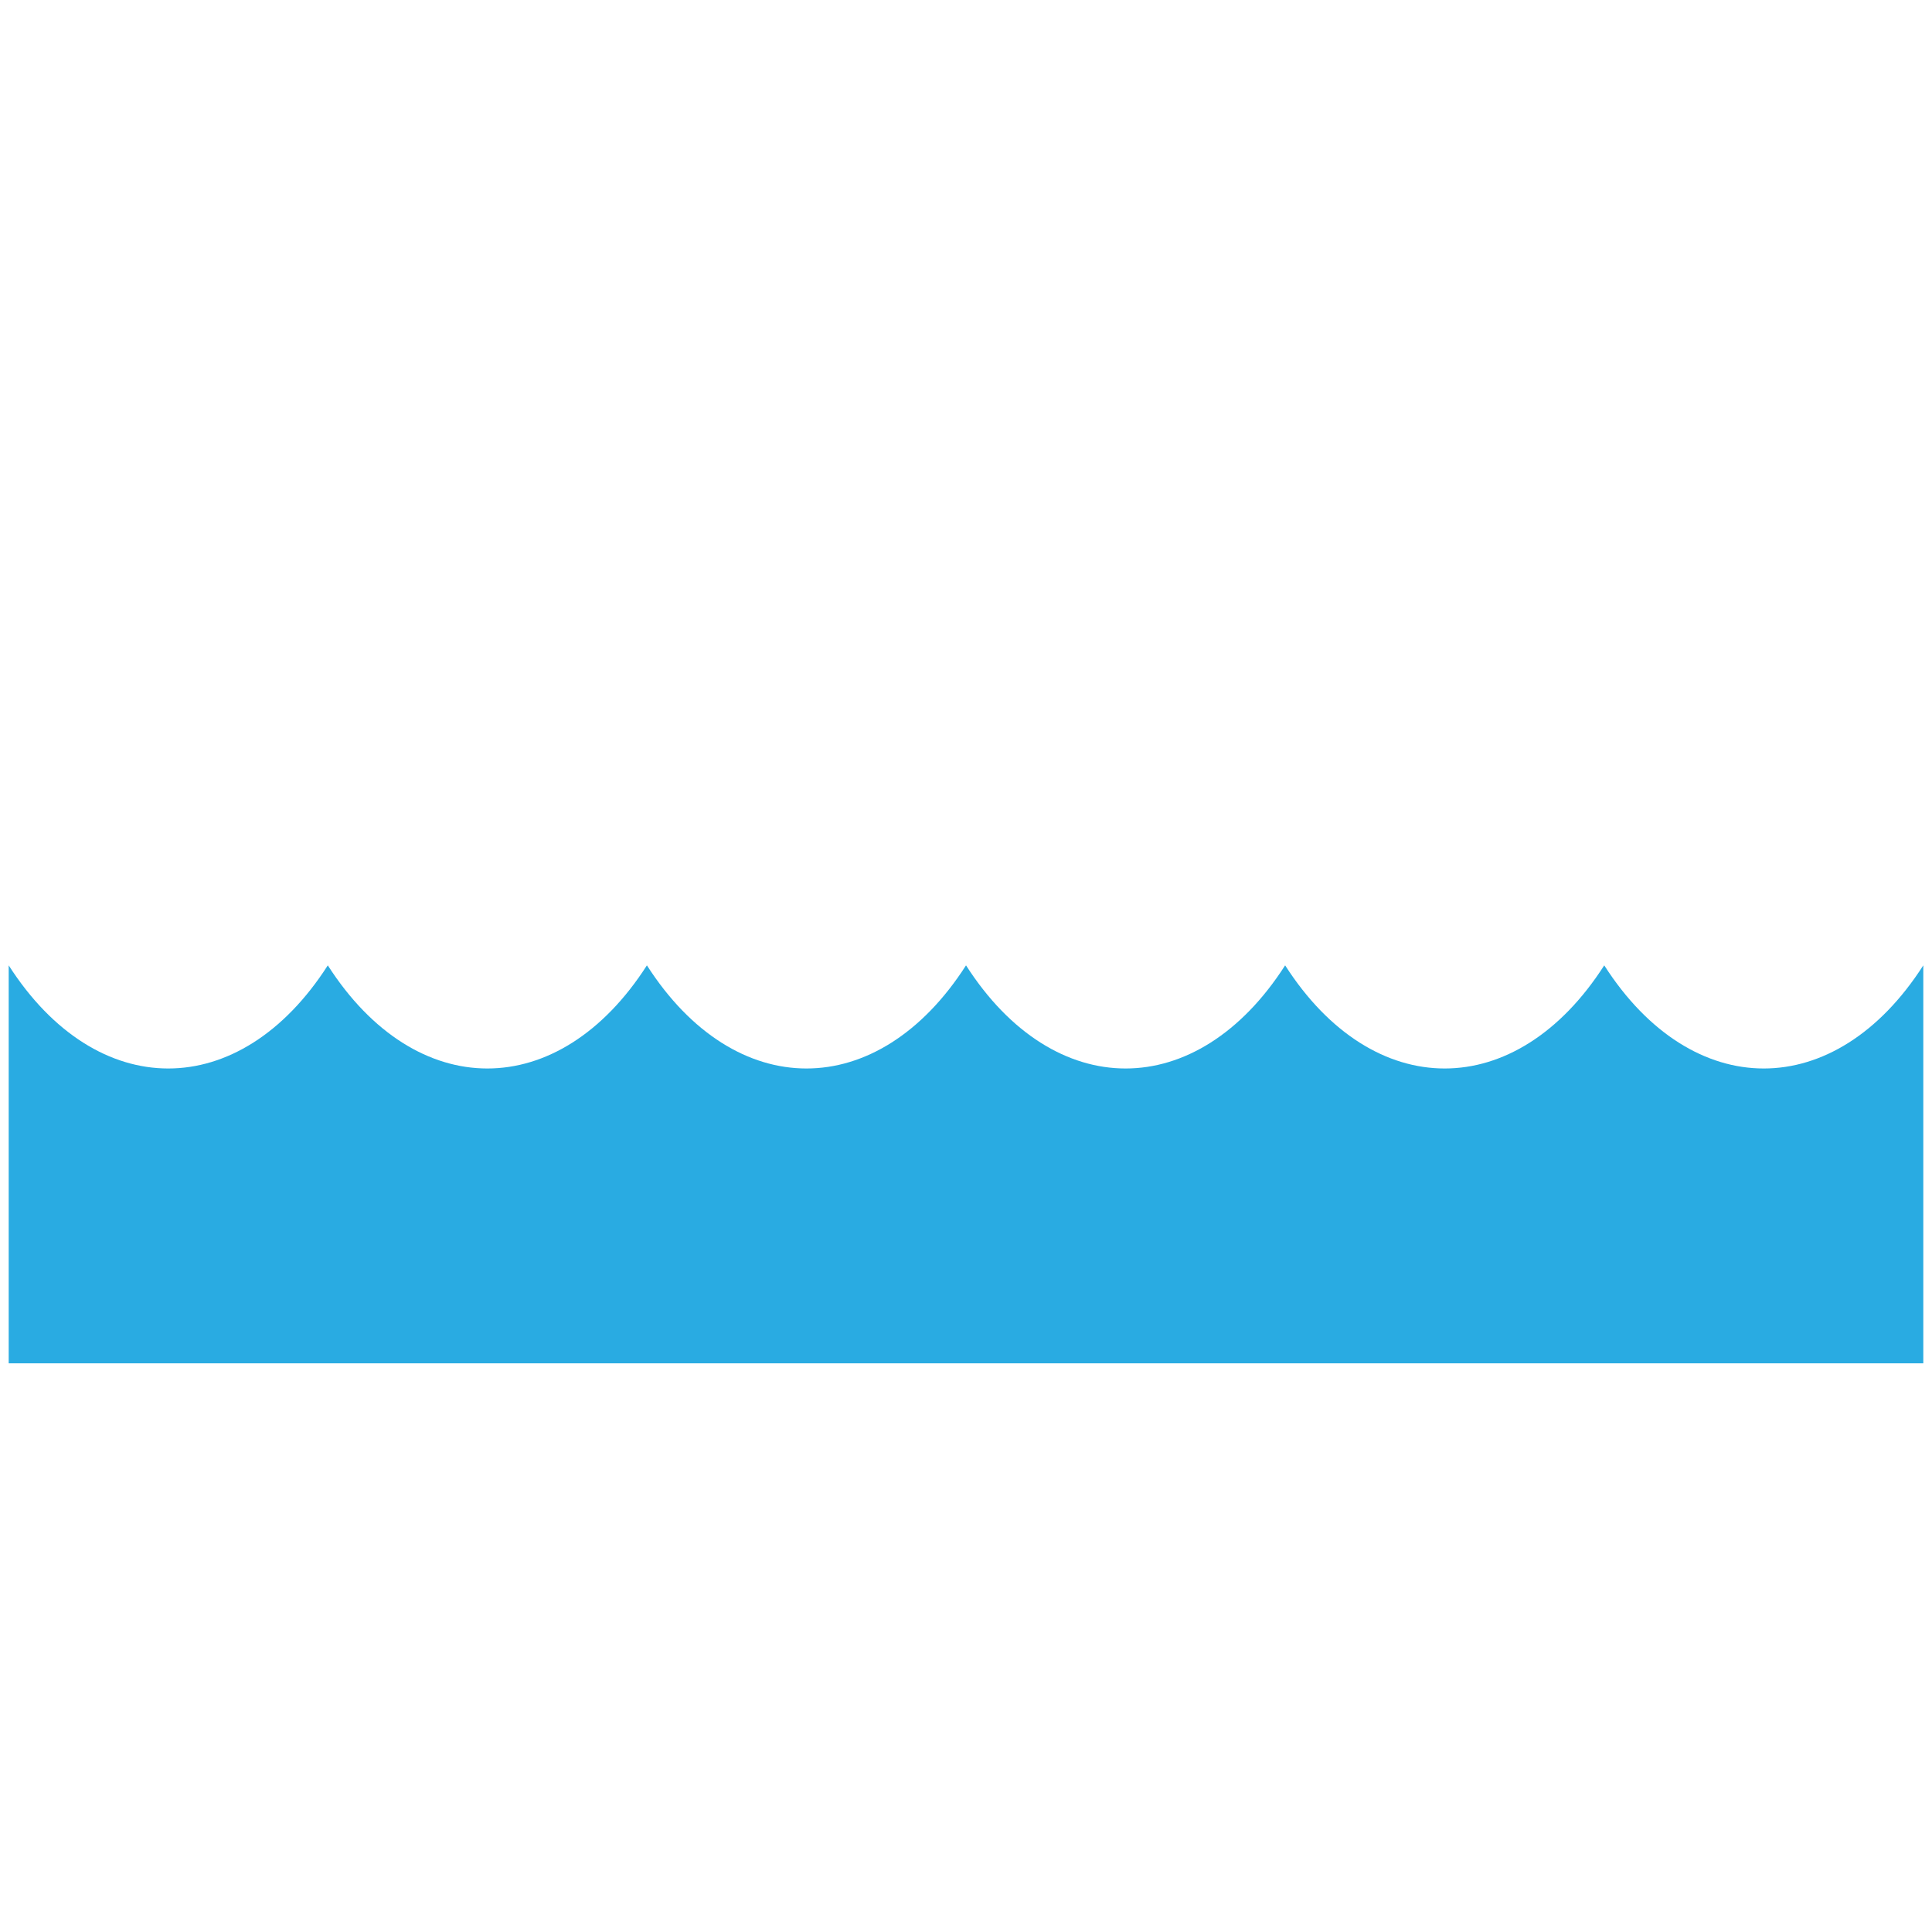<svg version="1.1" id="Layer_1" xmlns="http://www.w3.org/2000/svg" xmlns:xlink="http://www.w3.org/1999/xlink" x="0px" y="0px" viewBox="0 0 100 100" xml:space="preserve"><desc>Copyright Opto 22</desc> 
<g id="shape">
	<path fill="#29ABE2" d="M99.55,49.967v20.597H0.45V49.967c4.561,7.117,11.956,7.117,16.517,0c4.561,7.117,11.956,7.117,16.517,0
		c4.561,7.117,11.956,7.117,16.517,0c4.561,7.117,11.956,7.117,16.517,0c4.561,7.117,11.956,7.117,16.517,0
		C87.594,57.084,94.989,57.084,99.55,49.967z"></path>
</g>
</svg>